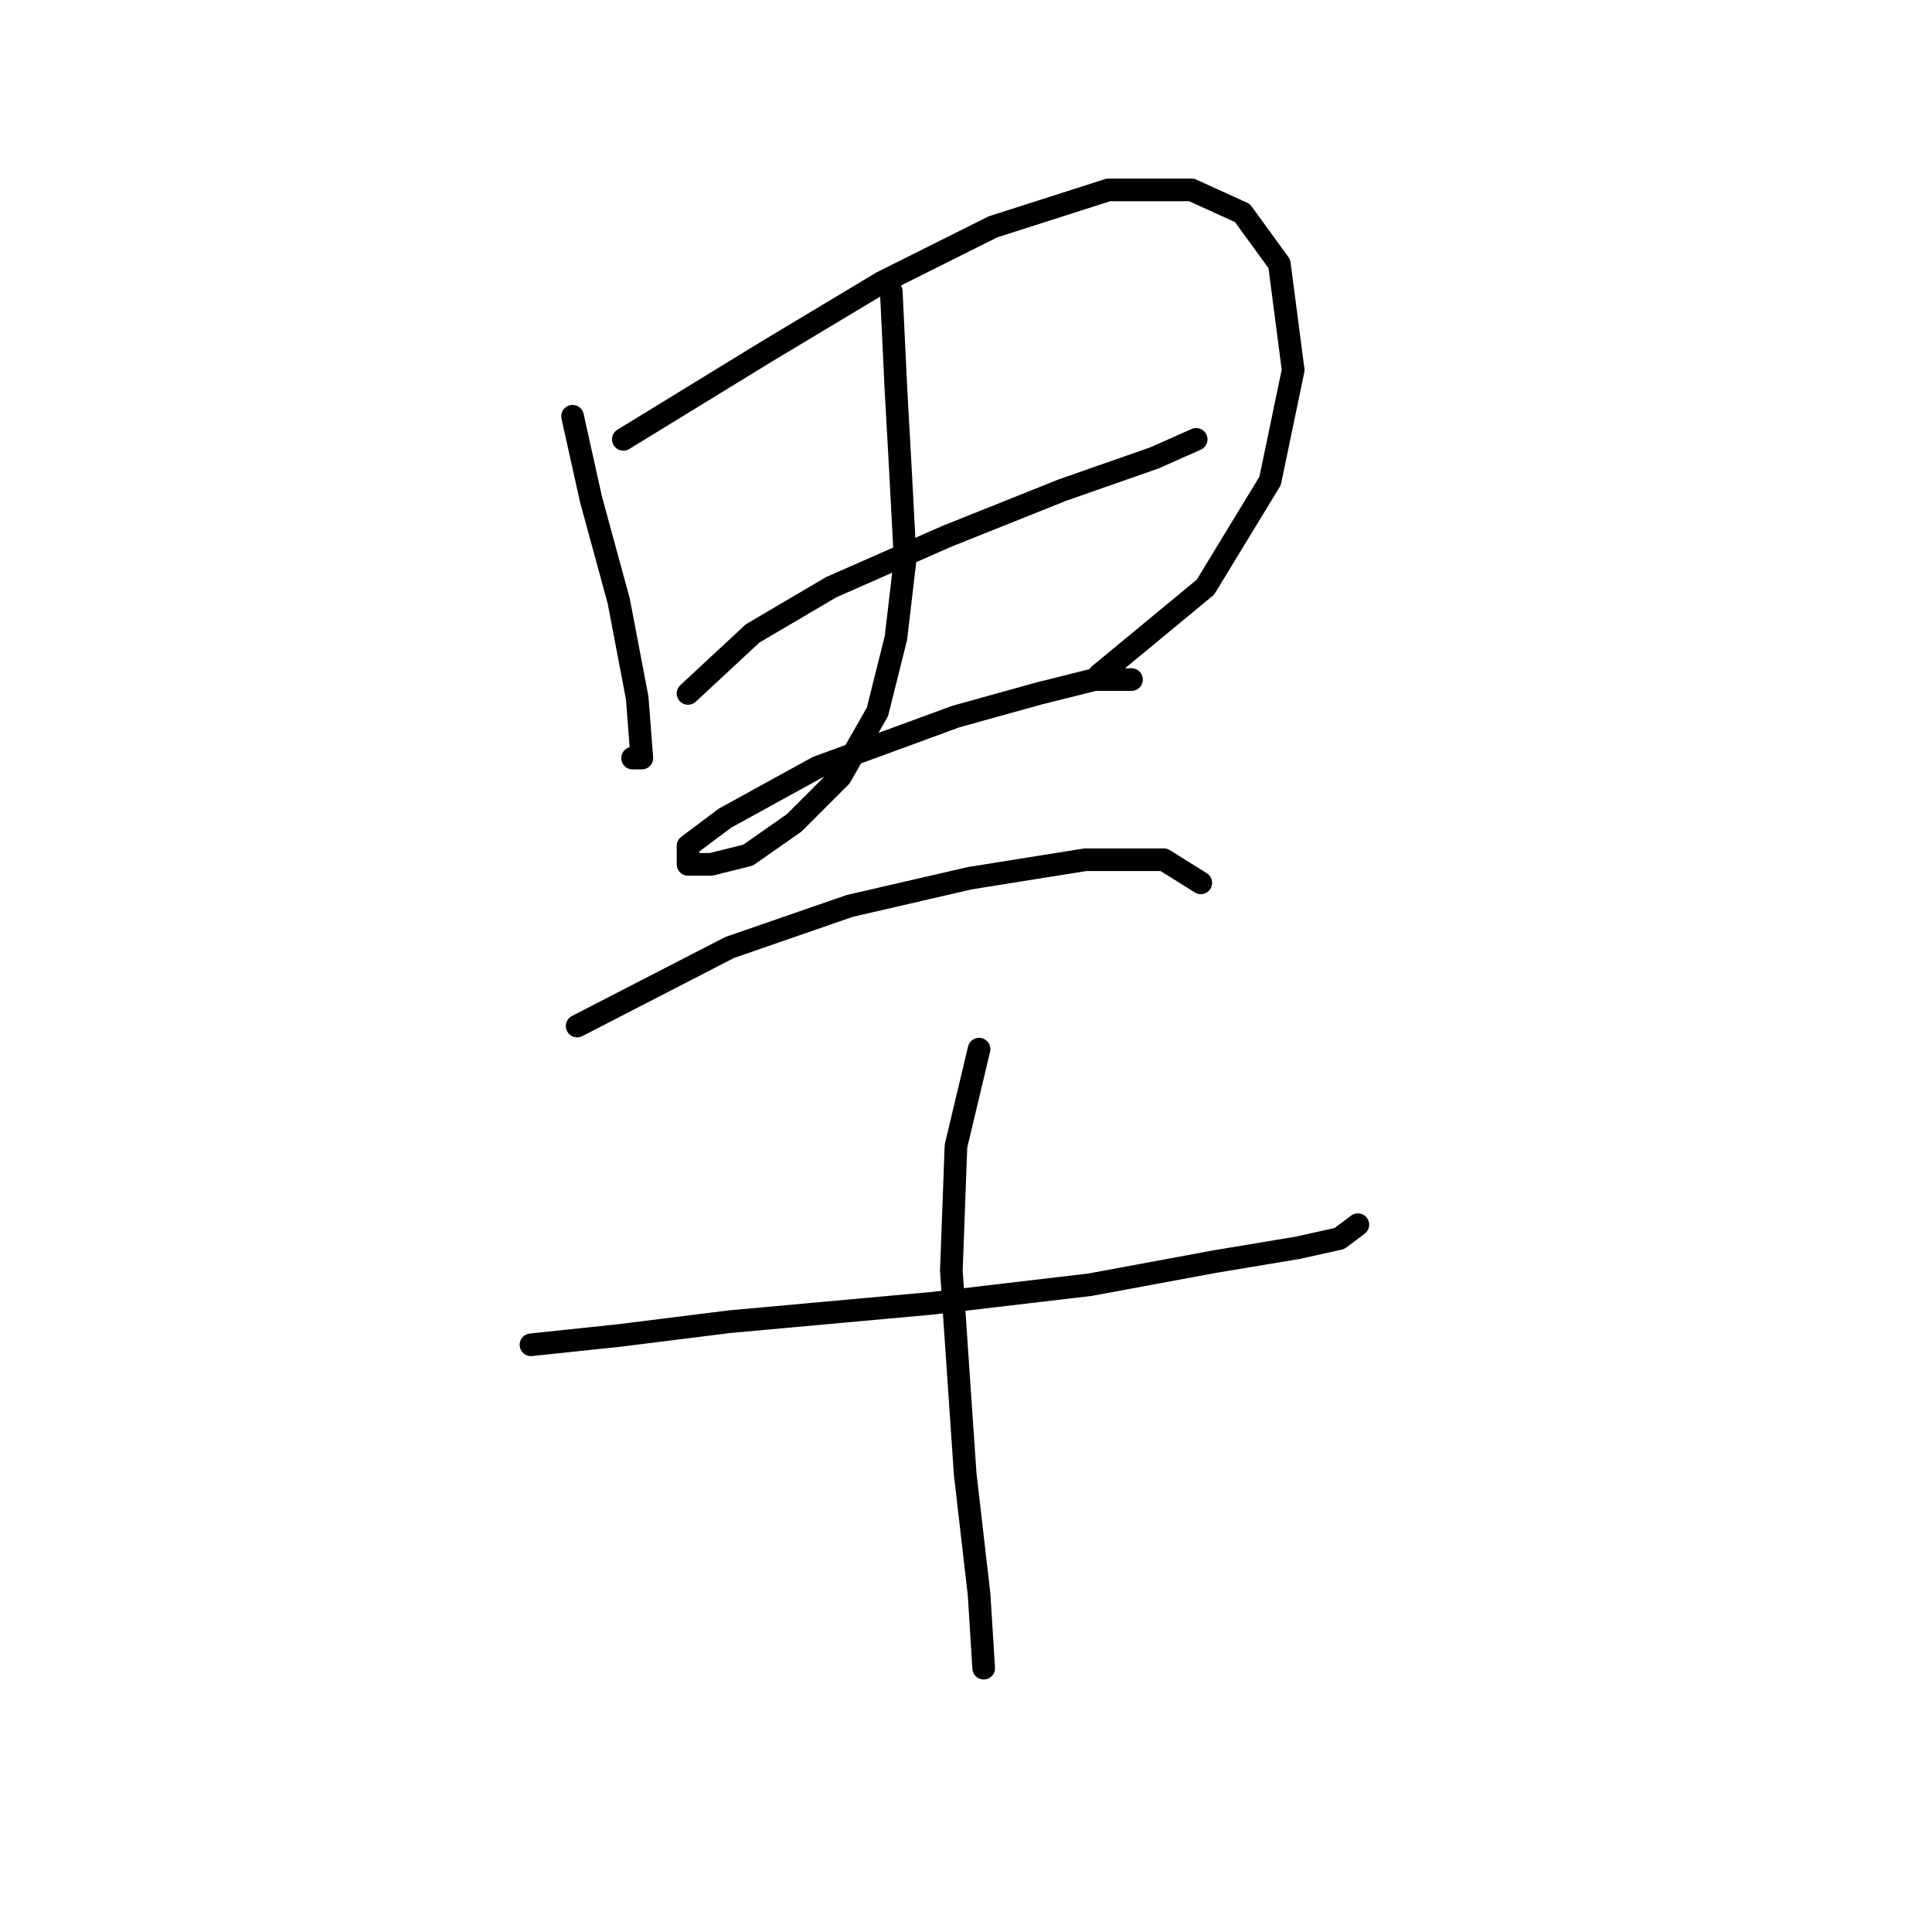 <?xml version="1.0" standalone="no"?>
    <svg width="256" height="256" xmlns="http://www.w3.org/2000/svg" version="1.1">
    <polyline stroke="black" stroke-width="3" stroke-linecap="round" fill="transparent" stroke-linejoin="round" points="75.865 55.156 78.313 66.174 81.986 79.64 84.434 92.495 85.046 100.452 83.822 100.452 83.822 100.452 " />
        <polyline stroke="black" stroke-width="3" stroke-linecap="round" fill="transparent" stroke-linejoin="round" points="82.598 58.216 101.573 46.586 116.876 37.405 131.567 30.059 146.87 25.162 157.888 25.162 164.621 28.223 169.518 34.956 171.354 49.035 168.294 63.726 159.724 77.804 145.646 89.434 145.646 89.434 " />
        <polyline stroke="black" stroke-width="3" stroke-linecap="round" fill="transparent" stroke-linejoin="round" points="91.168 91.883 99.737 83.925 110.143 77.804 125.446 71.071 140.749 64.95 152.991 60.665 158.5 58.216 158.5 58.216 " />
        <polyline stroke="black" stroke-width="3" stroke-linecap="round" fill="transparent" stroke-linejoin="round" points="118.1 38.629 118.713 51.483 119.325 62.501 119.937 74.131 118.713 84.537 116.264 94.331 111.367 102.901 105.246 109.022 99.125 113.307 94.228 114.531 91.168 114.531 91.168 112.082 96.064 108.41 108.307 101.677 126.67 94.943 137.688 91.883 145.034 90.046 149.93 90.046 149.93 90.046 " />
        <polyline stroke="black" stroke-width="3" stroke-linecap="round" fill="transparent" stroke-linejoin="round" points="76.477 135.955 96.677 125.549 112.591 120.04 128.506 116.367 143.809 113.919 154.215 113.919 159.112 116.979 159.112 116.979 " />
        <polyline stroke="black" stroke-width="3" stroke-linecap="round" fill="transparent" stroke-linejoin="round" points="70.356 178.191 81.986 176.966 96.677 175.13 123.61 172.682 144.421 170.233 160.948 167.173 171.966 165.336 177.475 164.112 179.924 162.276 179.924 162.276 " />
        <polyline stroke="black" stroke-width="3" stroke-linecap="round" fill="transparent" stroke-linejoin="round" points="129.731 139.015 126.67 151.87 126.058 168.397 127.894 195.33 129.731 211.245 130.343 221.039 130.343 221.039 " />
        </svg>